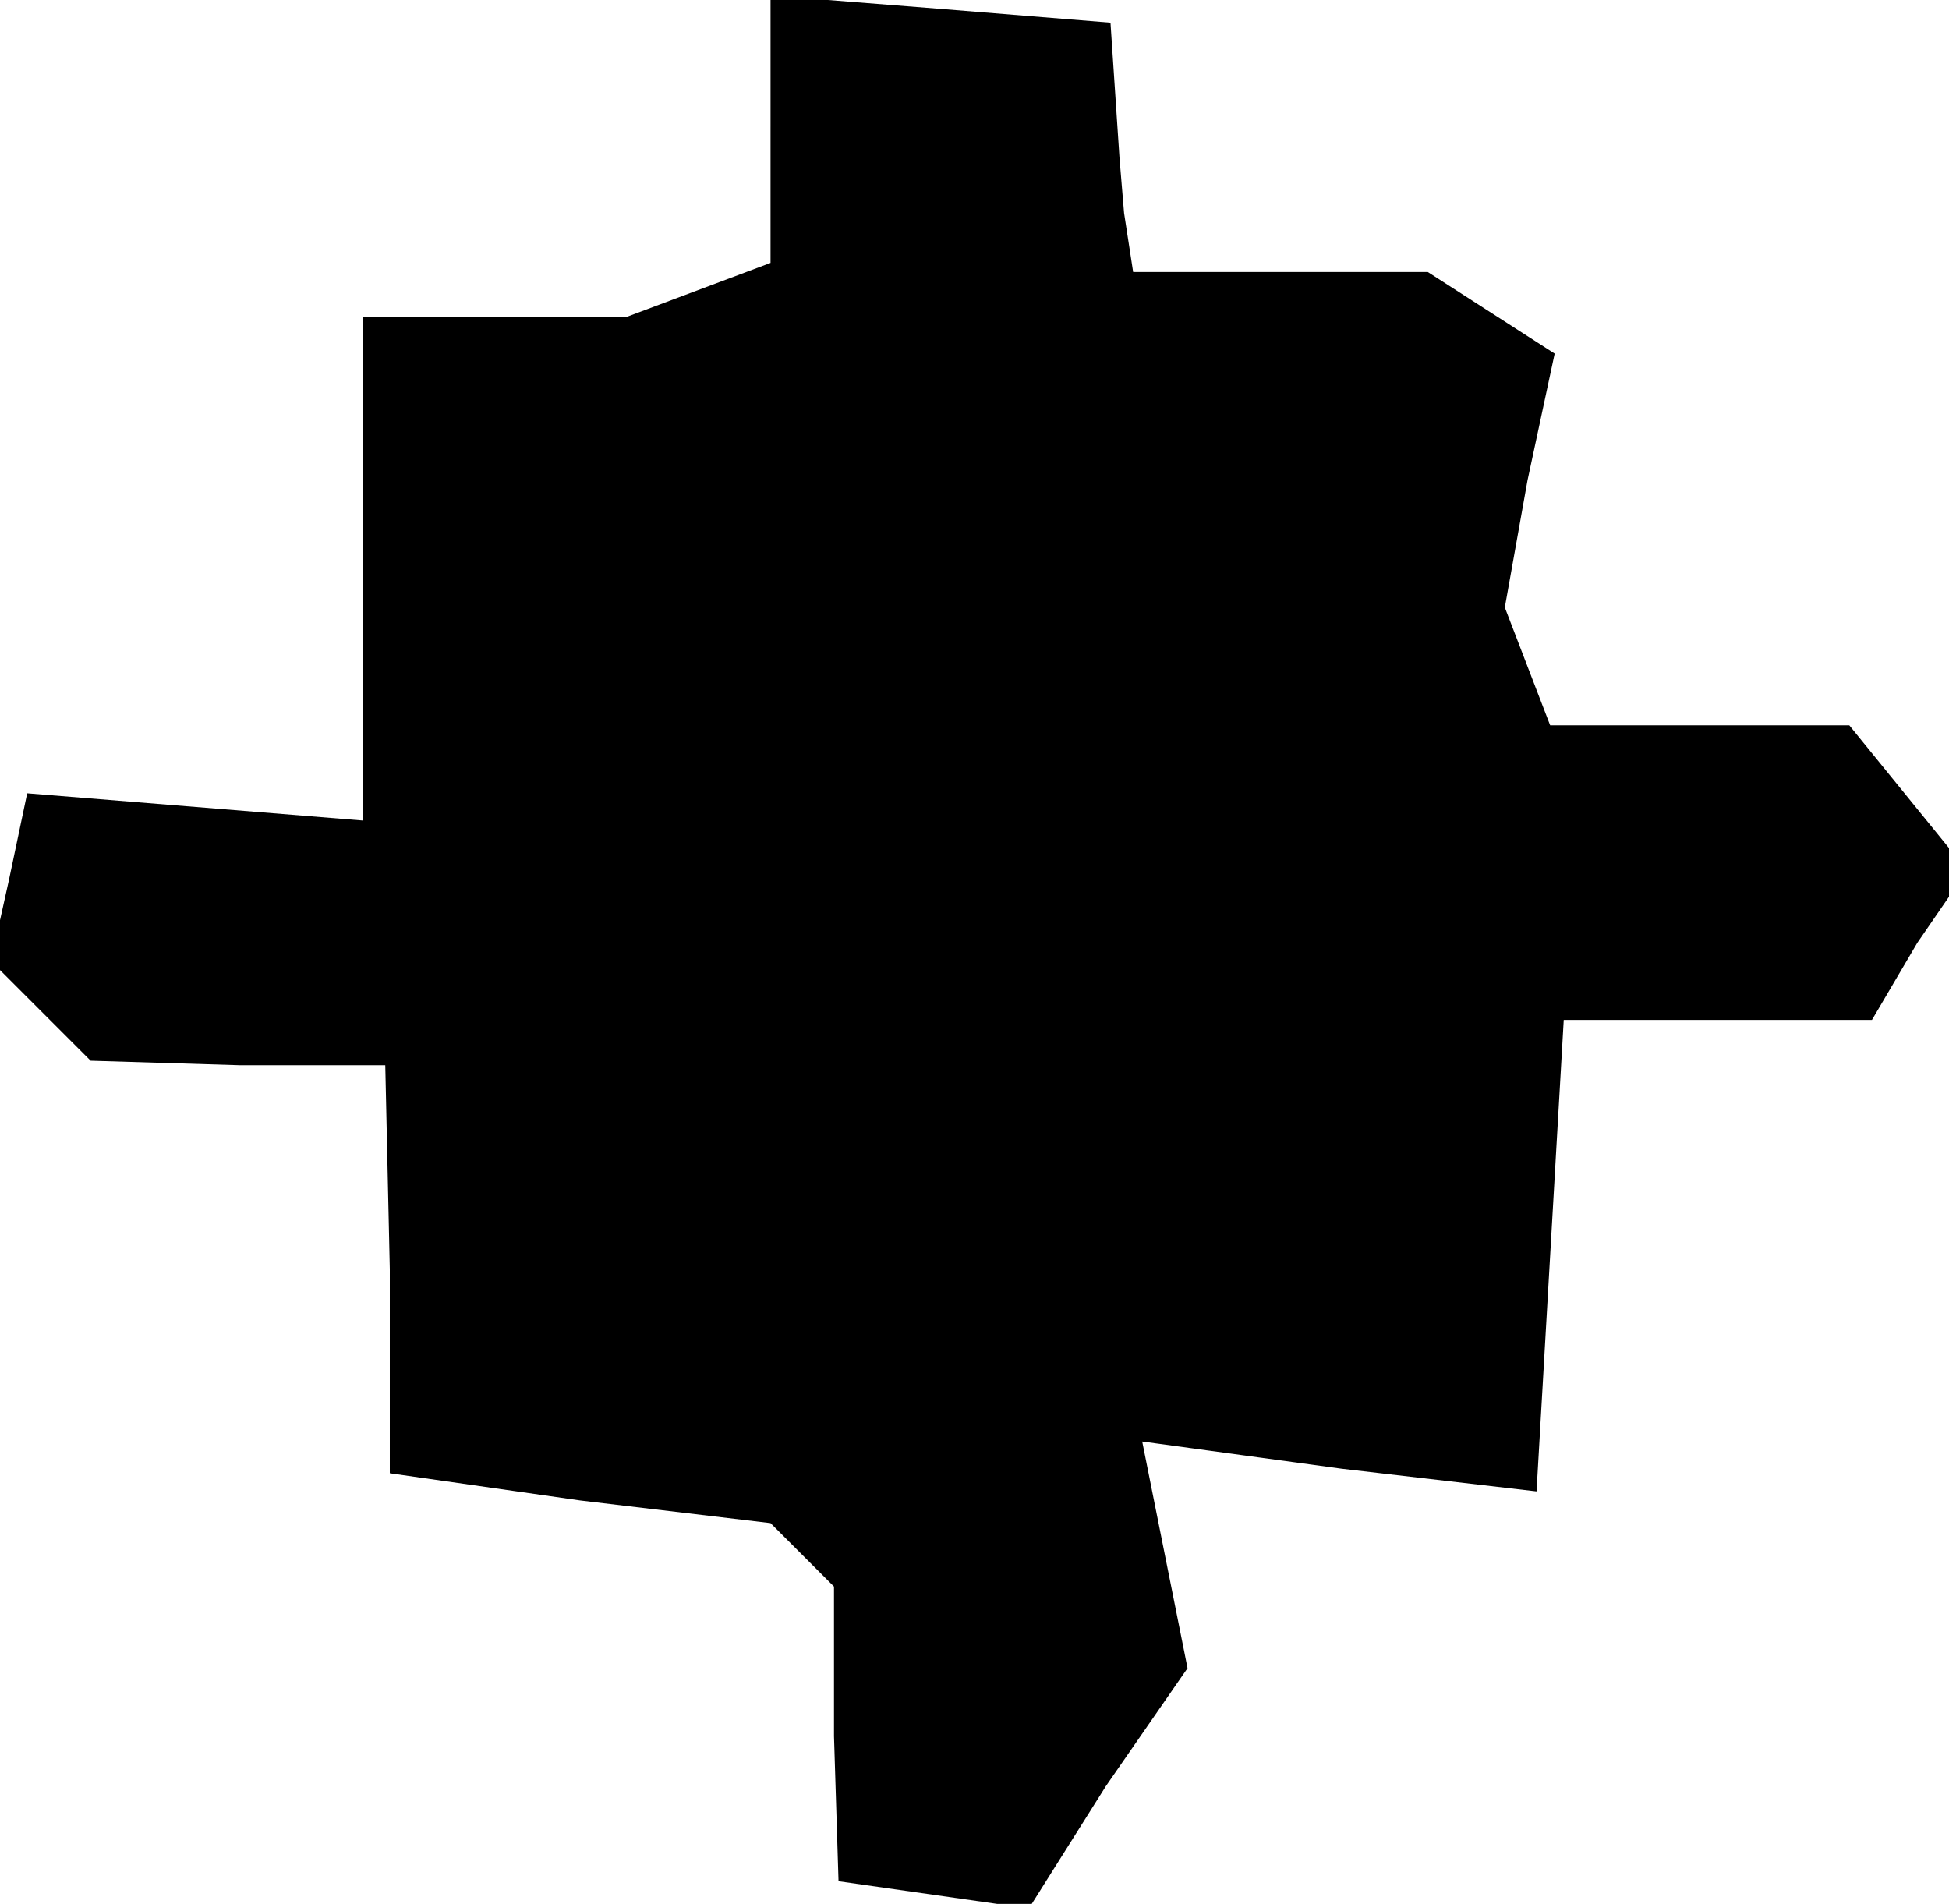 <?xml version="1.0" standalone="no"?>
<!DOCTYPE svg PUBLIC "-//W3C//DTD SVG 20010904//EN"
 "http://www.w3.org/TR/2001/REC-SVG-20010904/DTD/svg10.dtd">
<svg version="1.0" xmlns="http://www.w3.org/2000/svg"
 width="43pt" height="42pt" viewBox="0 0 43 42"
 preserveAspectRatio="xMidYMid meet">
<g transform="translate(0,42) scale(0.1,-0.1)"
fill="#000000" stroke="none">
<path d="M170 392 l0 -30 -16 -6 -16 -6 -29 0 -29 0 0 -55 0 -56 -37 3 -37 3
-4 -19 -4 -18 11 -11 11 -11 33 -1 32 0 1 -45 0 -45 42 -6 42 -5 7 -7 7 -7 0
-33 1 -32 21 -3 21 -3 17 27 18 26 -5 25 -5 25 44 -6 43 -5 3 52 3 52 34 0 34
0 10 17 11 16 -13 16 -13 16 -33 0 -33 0 -5 13 -5 13 5 28 6 28 -14 9 -14 9
-32 0 -33 0 -2 13 -1 12 -1 15 -1 15 -37 3 -38 3 0 -29z"/>
</g>
</svg>
